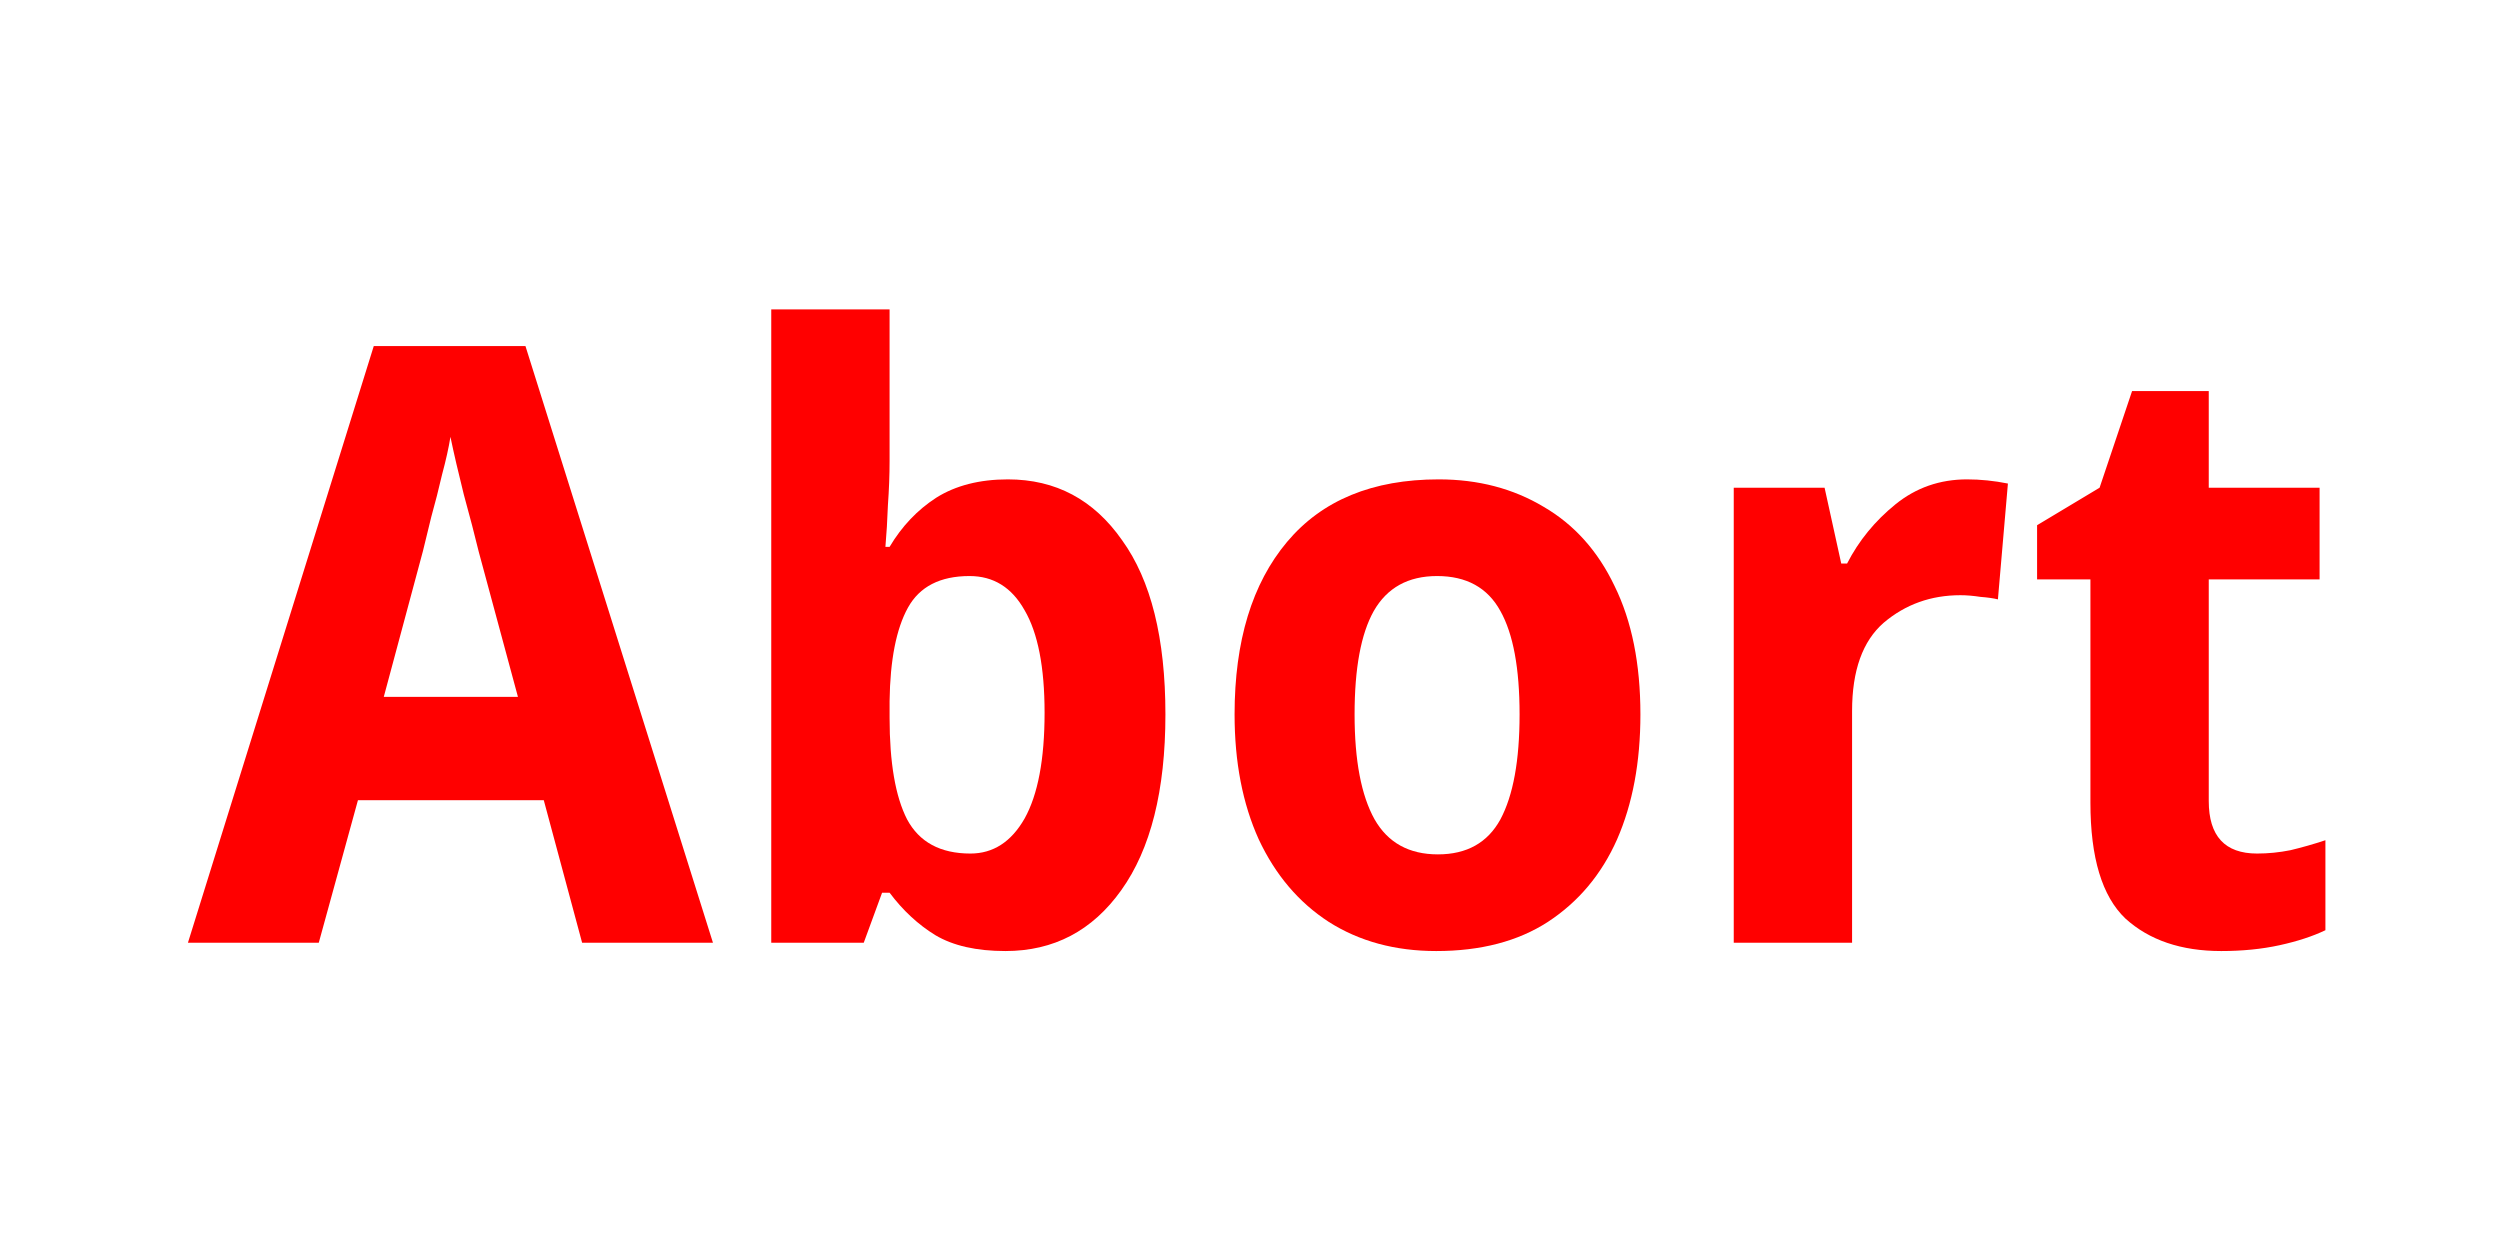 <?xml version="1.0" encoding="UTF-8"?>
<svg id="SVGRoot" width="96px" height="48px" version="1.1" viewBox="0 0 96 48" xmlns="http://www.w3.org/2000/svg">
 <g transform="translate(.128 3.171)" style="fill:#ff0000" aria-label="Abort">
  <path d="m22.225 33.029-1.472-5.472h-7.136l-1.504 5.472h-5.024l7.136-22.912h5.824l7.2 22.912zm-2.464-9.44-1.504-5.568q-0.224-0.928-0.576-2.208-0.32-1.28-0.512-2.208-0.096 0.608-0.32 1.44-0.192 0.832-0.416 1.632-0.192 0.8-0.32 1.312l-1.504 5.6z" style="fill:#ff0000"/>
  <path d="m34.032 8.709v5.824q0 0.8-0.064 1.696-0.032 0.864-0.096 1.6h0.16q0.704-1.184 1.792-1.888 1.12-0.704 2.752-0.704 2.752 0 4.384 2.336 1.664 2.304 1.664 6.688t-1.696 6.752q-1.664 2.336-4.448 2.336-1.664 0-2.688-0.608-0.992-0.608-1.76-1.632h-0.288l-0.704 1.92h-3.552v-24.32zm3.072 10.24q-1.696 0-2.368 1.216t-0.704 3.584v0.64q0 2.592 0.672 3.904 0.704 1.312 2.432 1.312 1.312 0 2.08-1.344 0.768-1.376 0.768-4.064 0-2.624-0.768-3.936-0.736-1.312-2.112-1.312z" style="fill:#ff0000"/>
  <path d="m62.864 24.261q0 2.752-0.896 4.8-0.896 2.016-2.656 3.168-1.728 1.12-4.288 1.12-2.368 0-4.128-1.12-1.728-1.12-2.688-3.168-0.928-2.048-0.928-4.8 0-4.224 2.016-6.624t5.824-2.4q2.272 0 4.032 1.056 1.76 1.024 2.72 3.04 0.992 2.016 0.992 4.928zm-10.976 0q0 2.656 0.768 4.032 0.768 1.344 2.432 1.344t2.4-1.344q0.736-1.376 0.736-4.032t-0.736-3.968q-0.736-1.344-2.432-1.344-1.664 0-2.432 1.344-0.736 1.312-0.736 3.968z" style="fill:#ff0000"/>
  <path d="m75.408 15.237q0.768 0 1.568 0.16l-0.384 4.448q-0.256-0.064-0.672-0.096-0.416-0.064-0.768-0.064-1.696 0-2.944 1.056-1.216 1.056-1.216 3.392v8.896h-4.544v-17.472h3.488l0.64 2.912h0.224q0.672-1.312 1.856-2.272t2.752-0.96z" style="fill:#ff0000"/>
  <path d="m86.544 29.605q0.64 0 1.28-0.128 0.672-0.16 1.344-0.384v3.456q-0.736 0.352-1.76 0.576t-2.24 0.224q-2.304 0-3.68-1.248-1.344-1.28-1.344-4.448v-8.576h-2.048v-2.08l2.4-1.44 1.248-3.712h2.944v3.712h4.256v3.52h-4.256v8.512q0 2.016 1.856 2.016z" style="fill:#ff0000"/>
 </g>
</svg>
